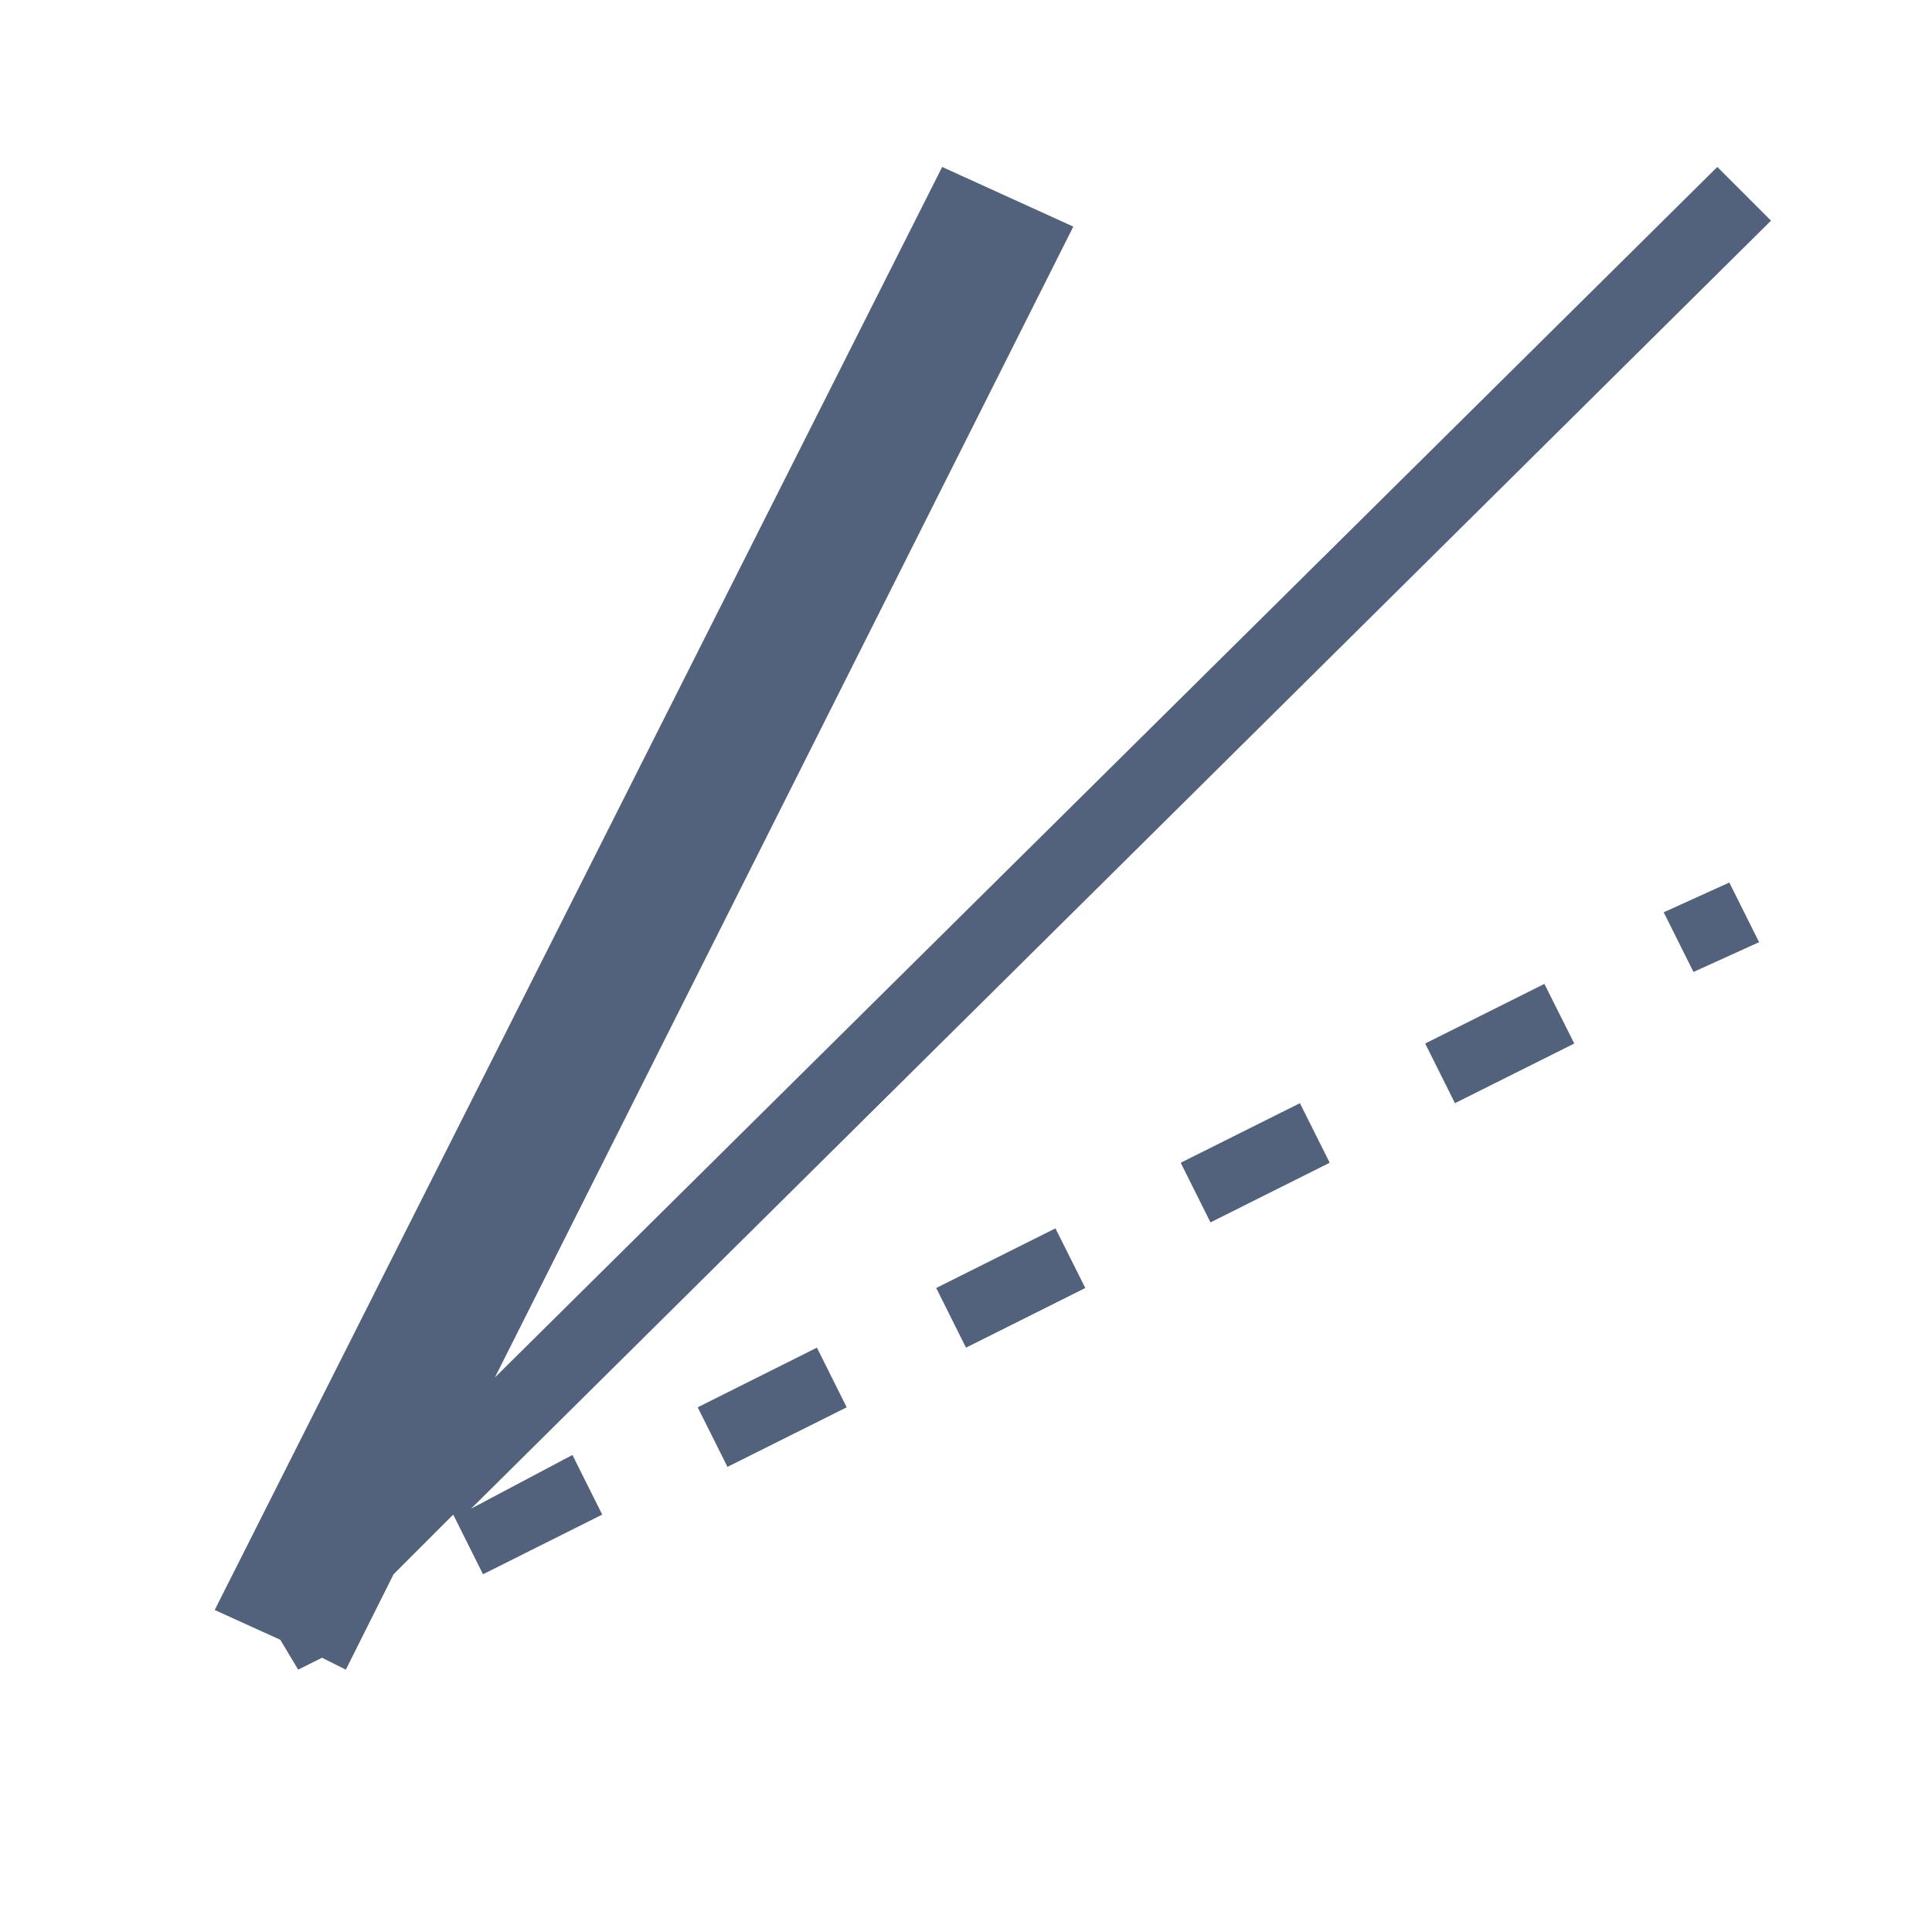 <svg
    xmlns="http://www.w3.org/2000/svg"
    viewBox="0 0 24 24"
    id="vector">
    <path
        id="path"
        d="M 2 0 L 22 0 C 22.53 0 23.039 0.211 23.414 0.586 C 23.789 0.961 24 1.47 24 2 L 24 22 C 24 22.53 23.789 23.039 23.414 23.414 C 23.039 23.789 22.53 24 22 24 L 2 24 C 1.47 24 0.961 23.789 0.586 23.414 C 0.211 23.039 0 22.53 0 22 L 0 2 C 0 1.47 0.211 0.961 0.586 0.586 C 0.961 0.211 1.47 0 2 0 Z"
        fill="#ebeff3"
        fill-opacity="0"

        stroke-opacity="0"
        stroke-width="1"
        fill-rule="evenodd"/>
    <path
        id="path_1"
        d="M 5.852 18.741 L 7.111 18.074 L 7.481 18.815 L 6 19.556 L 5.63 18.815 L 4.889 19.556 L 4.296 20.741 L 4 20.593 L 3.704 20.741 L 3.482 20.37 L 2.667 20 L 11.704 2.074 L 13.333 2.815 L 6.148 17.111 L 21.333 2.074 L 22 2.741 L 5.852 18.741 Z M 18.074 13.704 L 17.704 12.963 L 19.185 12.222 L 19.556 12.963 L 18.074 13.704 Z M 15.037 15.185 L 14.667 14.444 L 16.148 13.704 L 16.518 14.444 L 15.037 15.185 Z M 12 16.741 L 11.63 16 L 13.111 15.259 L 13.482 16 L 12 16.741 Z M 9.037 18.222 L 8.667 17.482 L 10.148 16.741 L 10.518 17.482 L 9.037 18.222 Z M 20.667 11.333 L 21.482 10.963 L 21.852 11.704 L 21.037 12.074 L 20.667 11.333 Z"
        fill="#53627c"

        stroke-width="1"/>
</svg>
